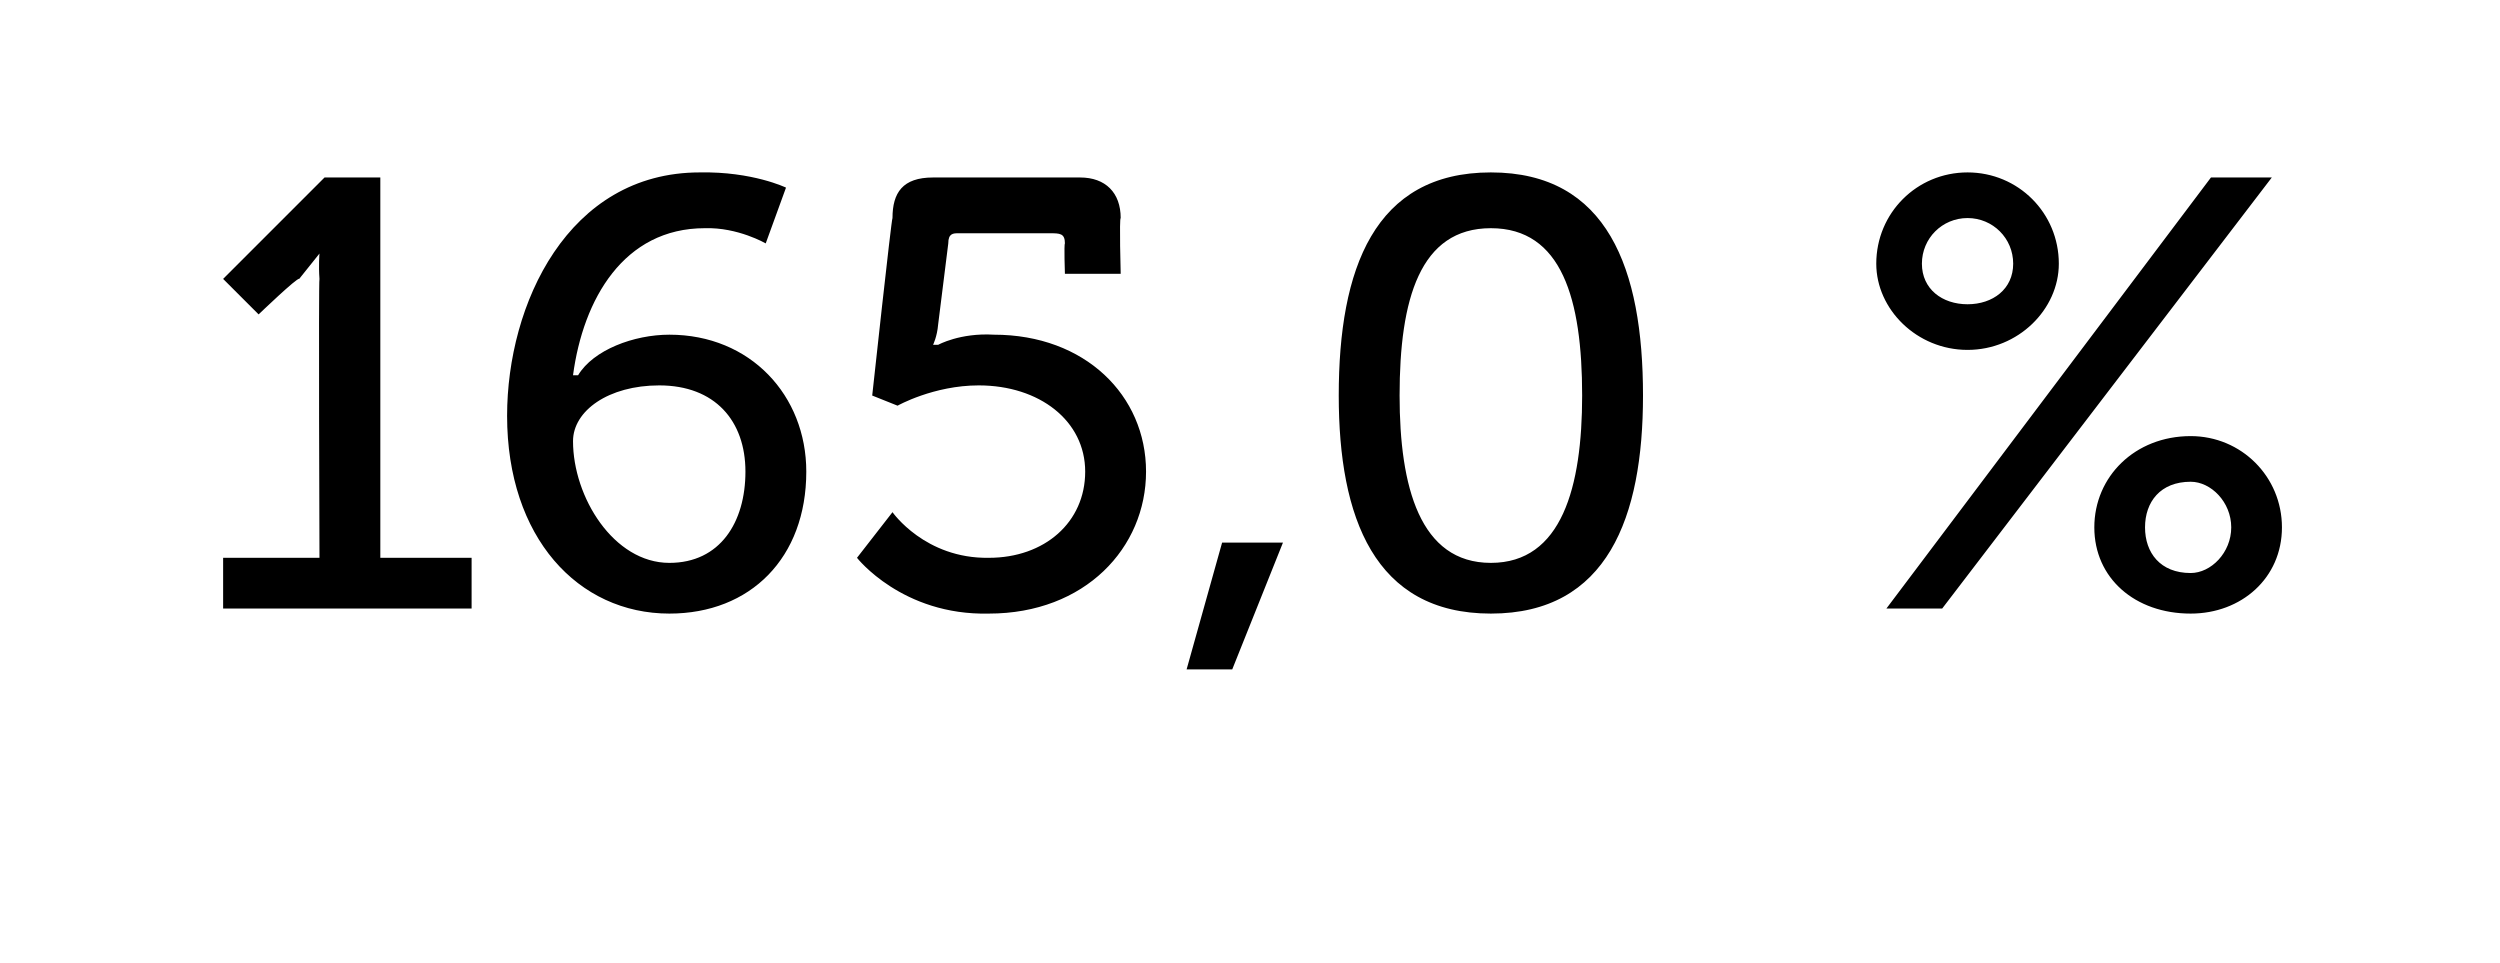 <?xml version="1.0" standalone="no"?><!DOCTYPE svg PUBLIC "-//W3C//DTD SVG 1.1//EN" "http://www.w3.org/Graphics/SVG/1.1/DTD/svg11.dtd"><svg xmlns="http://www.w3.org/2000/svg" version="1.1" width="49.3px" height="19px" viewBox="0 -3 49.3 19" style="top:-3px">  <desc>165,0 %</desc>  <defs/>  <g id="Polygon75792">    <path d="M 4.4 8 L 6.3 8 C 6.3 8 6.28 2.5 6.3 2.5 C 6.28 2.23 6.3 2 6.3 2 L 6.3 2 C 6.3 2 6.17 2.16 5.9 2.5 C 5.87 2.46 5.1 3.2 5.1 3.2 L 4.4 2.5 L 6.4 0.5 L 7.5 0.5 L 7.5 8 L 9.3 8 L 9.3 9 L 4.4 9 L 4.4 8 Z M 10 5.2 C 10 3 11.2 0.4 13.8 0.4 C 14.84 0.38 15.5 0.7 15.5 0.7 L 15.1 1.8 C 15.1 1.8 14.55 1.48 13.9 1.5 C 12.3 1.5 11.5 2.9 11.3 4.4 C 11.3 4.4 11.4 4.4 11.4 4.4 C 11.7 3.9 12.5 3.6 13.2 3.6 C 14.8 3.6 15.9 4.8 15.9 6.3 C 15.9 8 14.8 9.1 13.2 9.1 C 11.4 9.1 10 7.6 10 5.2 Z M 13.2 8.1 C 14.2 8.1 14.7 7.3 14.7 6.3 C 14.7 5.3 14.1 4.6 13 4.6 C 12 4.6 11.3 5.1 11.3 5.7 C 11.3 6.8 12.1 8.1 13.2 8.1 Z M 17.6 7.1 C 17.6 7.1 18.24 8.02 19.5 8 C 20.6 8 21.4 7.3 21.4 6.3 C 21.4 5.3 20.5 4.6 19.3 4.6 C 18.41 4.6 17.7 5 17.7 5 L 17.2 4.8 C 17.2 4.8 17.58 1.3 17.6 1.3 C 17.6 0.8 17.8 0.5 18.4 0.5 C 18.4 0.5 21.3 0.5 21.3 0.5 C 21.8 0.5 22.1 0.8 22.1 1.3 C 22.07 1.3 22.1 2.4 22.1 2.4 L 21 2.4 C 21 2.4 20.98 1.82 21 1.8 C 21 1.6 20.9 1.6 20.7 1.6 C 20.7 1.6 18.9 1.6 18.9 1.6 C 18.8 1.6 18.7 1.6 18.7 1.8 C 18.7 1.8 18.5 3.4 18.5 3.4 C 18.48 3.64 18.4 3.8 18.4 3.8 L 18.5 3.8 C 18.5 3.8 18.93 3.56 19.6 3.6 C 21.4 3.6 22.6 4.8 22.6 6.3 C 22.6 7.8 21.4 9.1 19.5 9.1 C 17.79 9.14 16.9 8 16.9 8 L 17.6 7.1 Z M 25.3 7.7 L 24.3 10.2 L 23.4 10.2 L 24.1 7.7 L 25.3 7.7 Z M 26.4 4.8 C 26.4 2.3 27.1 0.4 29.4 0.4 C 31.7 0.4 32.4 2.3 32.4 4.8 C 32.4 7.2 31.7 9.1 29.4 9.1 C 27.1 9.1 26.4 7.2 26.4 4.8 Z M 31.2 4.8 C 31.2 2.9 30.8 1.5 29.4 1.5 C 28 1.5 27.6 2.9 27.6 4.8 C 27.6 6.6 28 8.1 29.4 8.1 C 30.8 8.1 31.2 6.6 31.2 4.8 Z M 37 2.2 C 37 1.2 37.8 0.4 38.8 0.4 C 39.8 0.4 40.6 1.2 40.6 2.2 C 40.6 3.1 39.8 3.9 38.8 3.9 C 37.8 3.9 37 3.1 37 2.2 Z M 43.6 0.5 L 44.8 0.5 L 38.3 9 L 37.2 9 L 43.6 0.5 Z M 39.7 2.2 C 39.7 1.7 39.3 1.3 38.8 1.3 C 38.3 1.3 37.9 1.7 37.9 2.2 C 37.9 2.7 38.3 3 38.8 3 C 39.3 3 39.7 2.7 39.7 2.2 Z M 43.2 5.6 C 44.2 5.6 45 6.4 45 7.4 C 45 8.4 44.2 9.1 43.2 9.1 C 42.1 9.1 41.3 8.4 41.3 7.4 C 41.3 6.4 42.1 5.6 43.2 5.6 Z M 42.3 7.4 C 42.3 7.9 42.6 8.3 43.2 8.3 C 43.6 8.3 44 7.9 44 7.4 C 44 6.9 43.6 6.5 43.2 6.5 C 42.6 6.5 42.3 6.9 42.3 7.4 C 42.3 7.4 42.3 7.4 42.3 7.4 Z " stroke="none" fill="#000"/>  </g></svg>